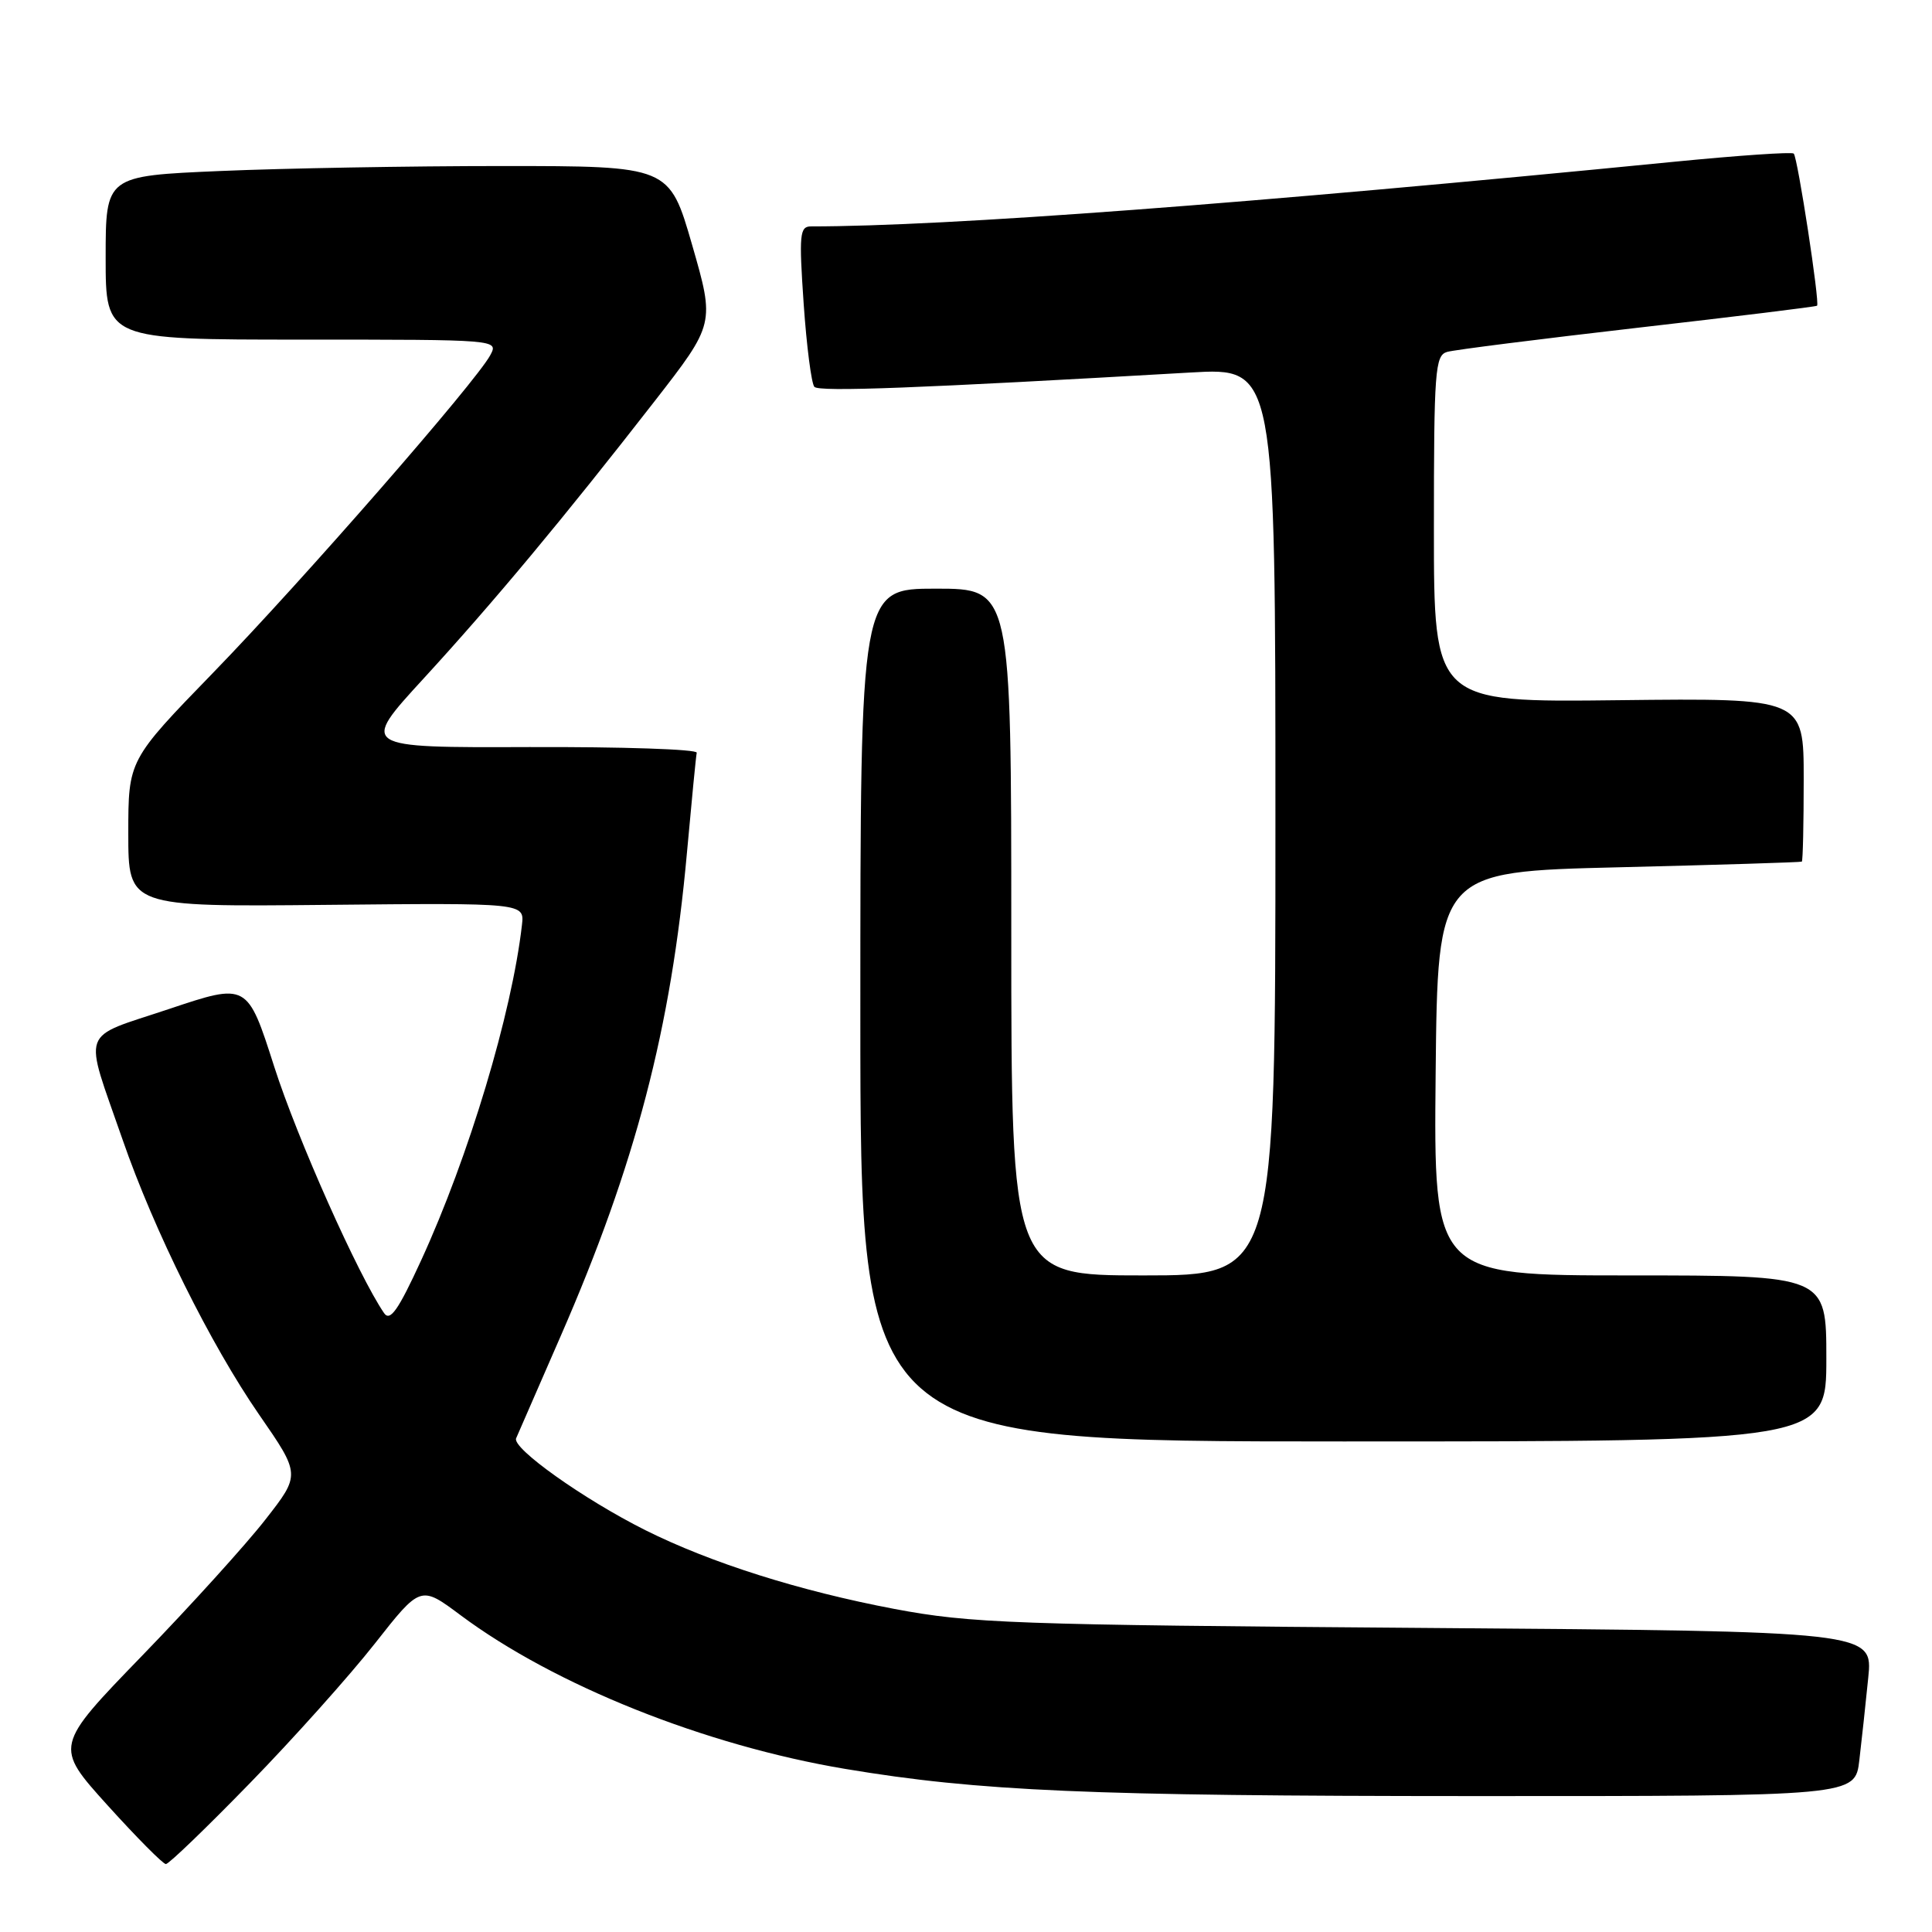 <?xml version="1.0" encoding="UTF-8" standalone="no"?>
<!DOCTYPE svg PUBLIC "-//W3C//DTD SVG 1.1//EN" "http://www.w3.org/Graphics/SVG/1.1/DTD/svg11.dtd" >
<svg xmlns="http://www.w3.org/2000/svg" xmlns:xlink="http://www.w3.org/1999/xlink" version="1.1" viewBox="0 0 256 256">
 <g >
 <path fill="currentColor"
d=" M 33.14 236.25 C 38.90 230.34 46.33 222.03 49.67 217.78 C 55.73 210.07 55.73 210.07 61.01 214.01 C 73.48 223.31 93.43 231.28 112.00 234.39 C 129.69 237.35 144.38 237.98 195.16 237.99 C 245.81 238.00 245.81 238.00 246.37 233.25 C 246.68 230.64 247.21 225.72 247.55 222.33 C 248.18 216.16 248.18 216.16 188.84 215.71 C 134.07 215.30 128.65 215.10 118.50 213.19 C 105.95 210.81 94.21 207.10 85.50 202.75 C 77.34 198.66 67.81 191.89 68.39 190.58 C 68.65 189.98 71.31 183.88 74.31 177.00 C 84.21 154.31 88.92 136.30 91.02 113.03 C 91.64 106.18 92.22 100.20 92.32 99.74 C 92.42 99.28 82.42 98.95 70.11 98.99 C 47.72 99.07 47.72 99.07 56.11 89.93 C 65.42 79.78 74.65 68.70 86.71 53.20 C 94.72 42.90 94.72 42.90 91.71 32.45 C 88.69 22.00 88.69 22.00 66.51 22.00 C 54.30 22.00 37.50 22.30 29.16 22.66 C 14.00 23.31 14.00 23.31 14.00 34.16 C 14.00 45.00 14.00 45.00 40.04 45.00 C 66.05 45.00 66.07 45.00 64.96 47.07 C 63.07 50.60 40.11 76.91 28.27 89.11 C 17.00 100.72 17.00 100.72 17.00 110.44 C 17.00 120.16 17.00 120.16 43.25 119.90 C 69.50 119.64 69.50 119.64 69.16 122.57 C 67.82 134.29 62.12 153.25 55.81 166.99 C 52.76 173.63 51.69 175.15 50.89 173.99 C 47.48 169.01 39.40 150.89 36.35 141.38 C 32.78 130.22 32.78 130.22 22.39 133.70 C 10.43 137.70 11.04 136.00 16.24 151.00 C 20.42 163.07 27.93 178.18 34.33 187.44 C 39.83 195.39 39.83 195.39 35.16 201.36 C 32.60 204.65 25.26 212.75 18.85 219.37 C 7.20 231.40 7.20 231.40 14.24 239.20 C 18.12 243.49 21.60 247.00 21.98 247.00 C 22.37 247.00 27.39 242.16 33.14 236.25 Z  M 242.00 180.00 C 242.00 169.00 242.00 169.00 215.98 169.00 C 189.97 169.00 189.97 169.00 190.23 142.25 C 190.50 115.50 190.50 115.50 214.50 114.92 C 227.70 114.60 238.61 114.26 238.75 114.17 C 238.89 114.08 239.00 109.16 239.00 103.25 C 239.00 92.50 239.00 92.50 214.50 92.78 C 190.00 93.07 190.00 93.07 190.00 70.10 C 190.00 49.09 190.15 47.09 191.75 46.63 C 192.71 46.35 204.07 44.92 217.00 43.43 C 229.93 41.95 240.62 40.64 240.77 40.51 C 241.16 40.19 238.20 20.87 237.68 20.35 C 237.44 20.11 230.33 20.60 221.87 21.43 C 165.39 27.00 125.37 30.00 107.46 30.00 C 105.96 30.00 105.86 31.05 106.49 40.25 C 106.88 45.89 107.52 50.84 107.91 51.26 C 108.55 51.95 121.70 51.44 157.75 49.36 C 169.00 48.71 169.00 48.71 169.00 108.85 C 169.00 169.00 169.00 169.00 151.50 169.00 C 134.00 169.00 134.00 169.00 134.00 123.50 C 134.00 78.00 134.00 78.00 124.00 78.00 C 114.00 78.00 114.00 78.00 114.00 134.50 C 114.00 191.00 114.00 191.00 178.00 191.00 C 242.00 191.00 242.00 191.00 242.00 180.00 Z "/>
</g>
</svg>